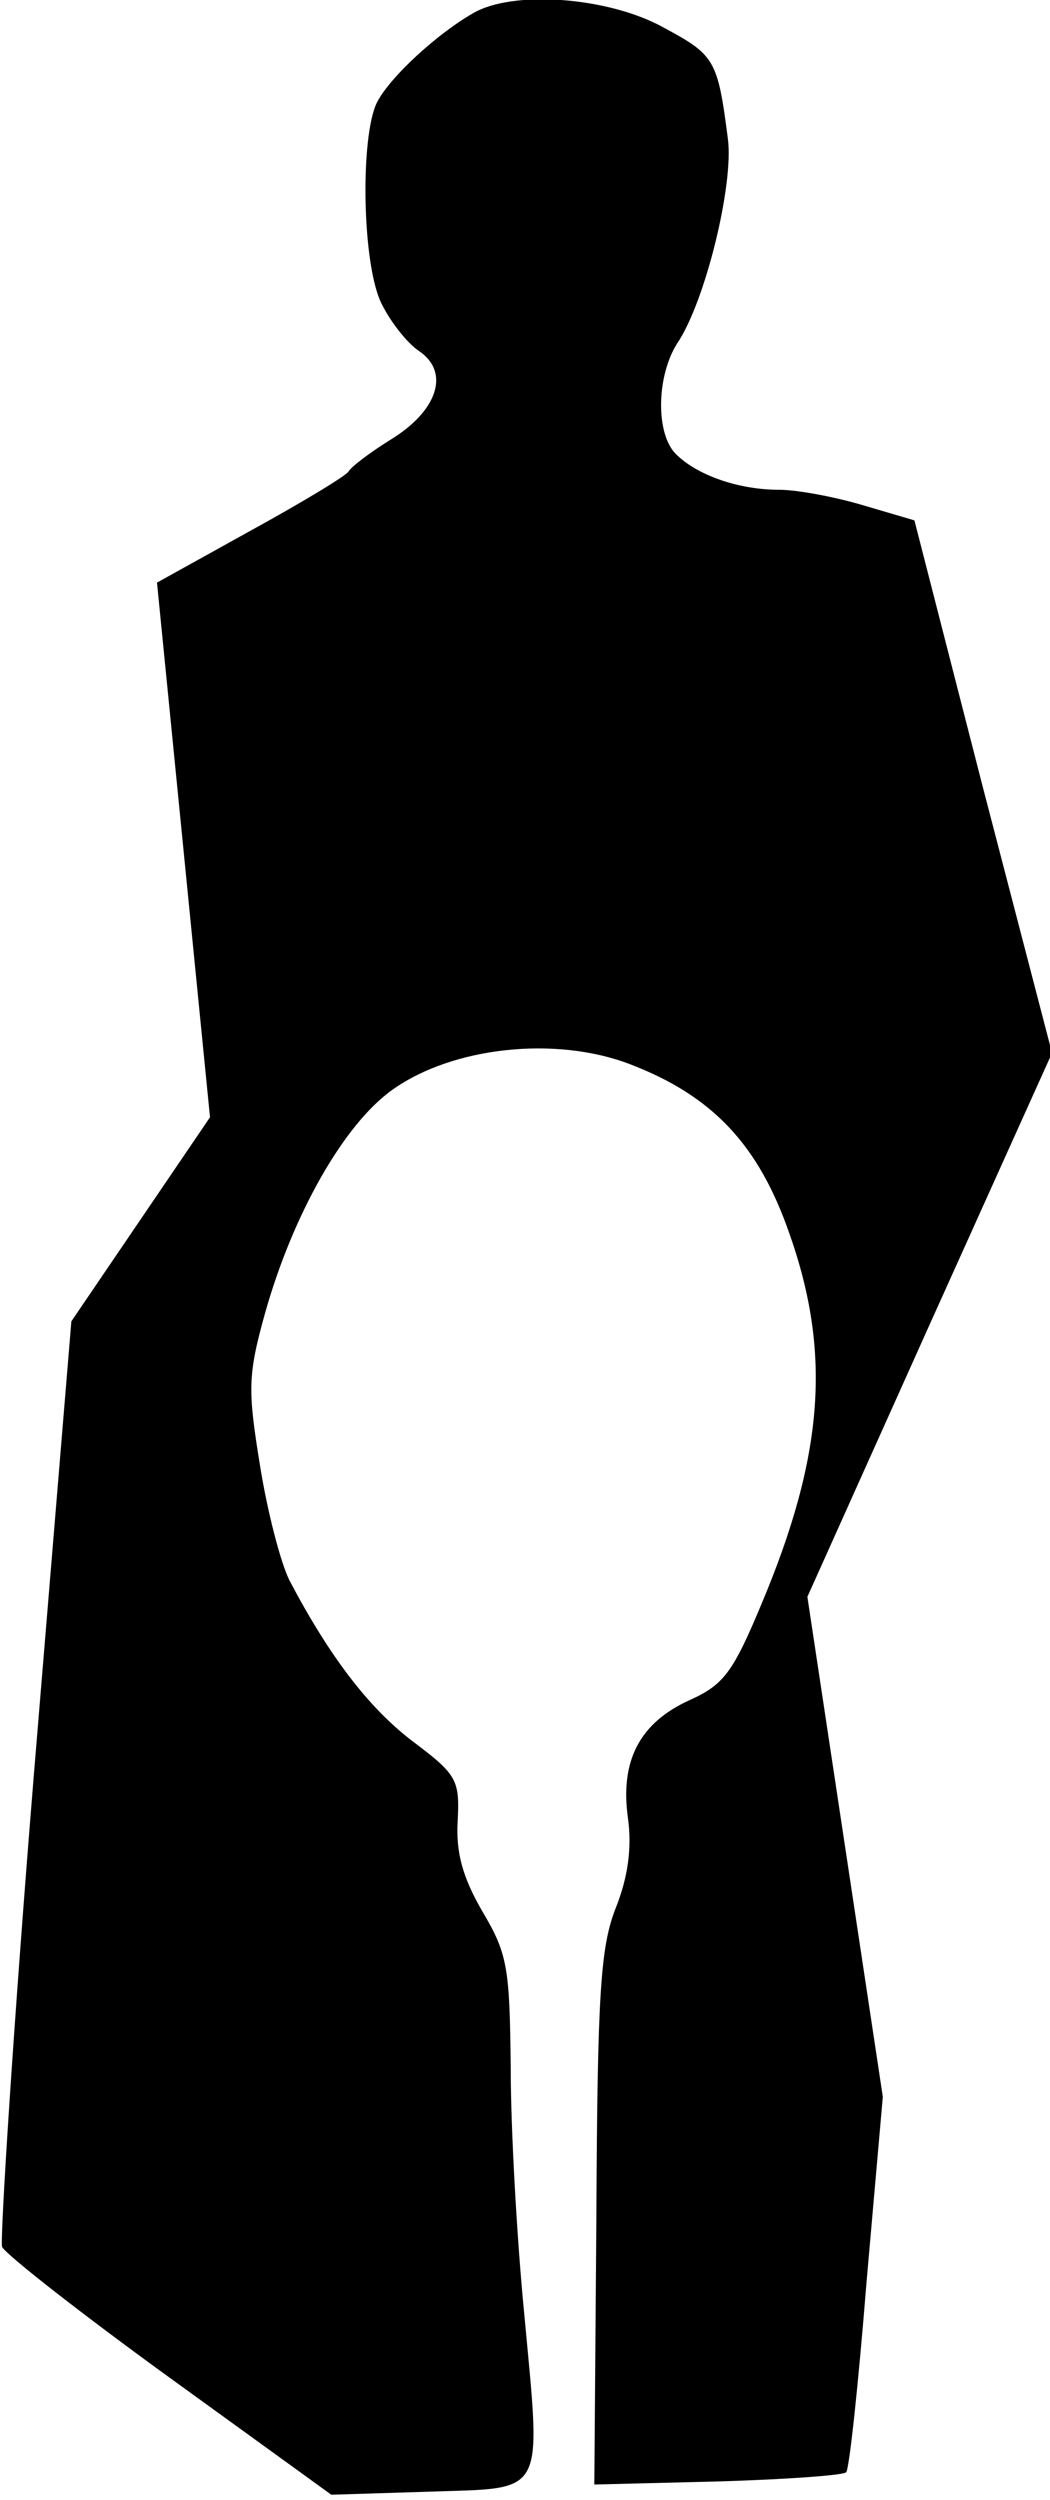 <?xml version="1.0" standalone="no"?>
<!DOCTYPE svg PUBLIC "-//W3C//DTD SVG 20010904//EN"
 "http://www.w3.org/TR/2001/REC-SVG-20010904/DTD/svg10.dtd">
<svg version="1.0" xmlns="http://www.w3.org/2000/svg"
 width="103pt" height="245pt" viewBox="0 0 103 245"
 preserveAspectRatio="xMidYMid meet">
<g transform="translate(0,245) scale(0.1,-0.1)"
fill="#000000" stroke="none">
<path fill="#000000" stroke="none" d="M464 2437 c-35 -20 -81 -62 -94 -87
-17 -33 -15 -162 5 -199 8 -16 24 -37 36 -45 31 -21 18 -59 -28 -87 -21 -13
-39 -27 -41 -31 -2 -4 -45 -30 -96 -58 l-92 -51 26 -262 26 -262 -68 -100 -68
-100 -37 -447 c-20 -245 -33 -452 -31 -460 3 -7 77 -65 164 -128 l159 -115 96
3 c116 4 110 -7 93 177 -7 72 -13 179 -13 238 -1 99 -3 112 -28 154 -19 33
-26 57 -24 89 2 40 -1 45 -45 78 -43 33 -81 83 -120 157 -9 18 -22 69 -29 113
-12 74 -12 88 5 149 27 96 77 185 125 219 59 42 160 53 233 25 81 -31 126 -79
156 -165 42 -118 34 -219 -27 -364 -28 -67 -37 -79 -70 -94 -49 -22 -69 -59
-61 -116 4 -29 0 -58 -12 -88 -15 -38 -18 -84 -19 -305 l-2 -260 121 3 c67 2
123 6 126 9 3 2 12 86 20 186 l16 182 -37 245 -37 245 120 267 120 266 -68
261 -67 261 -51 15 c-27 8 -64 15 -82 15 -39 0 -80 14 -101 35 -20 20 -19 76
1 108 28 41 56 157 50 201 -10 78 -13 82 -63 109 -54 30 -148 37 -187 14z"/>
</g>
</svg>
